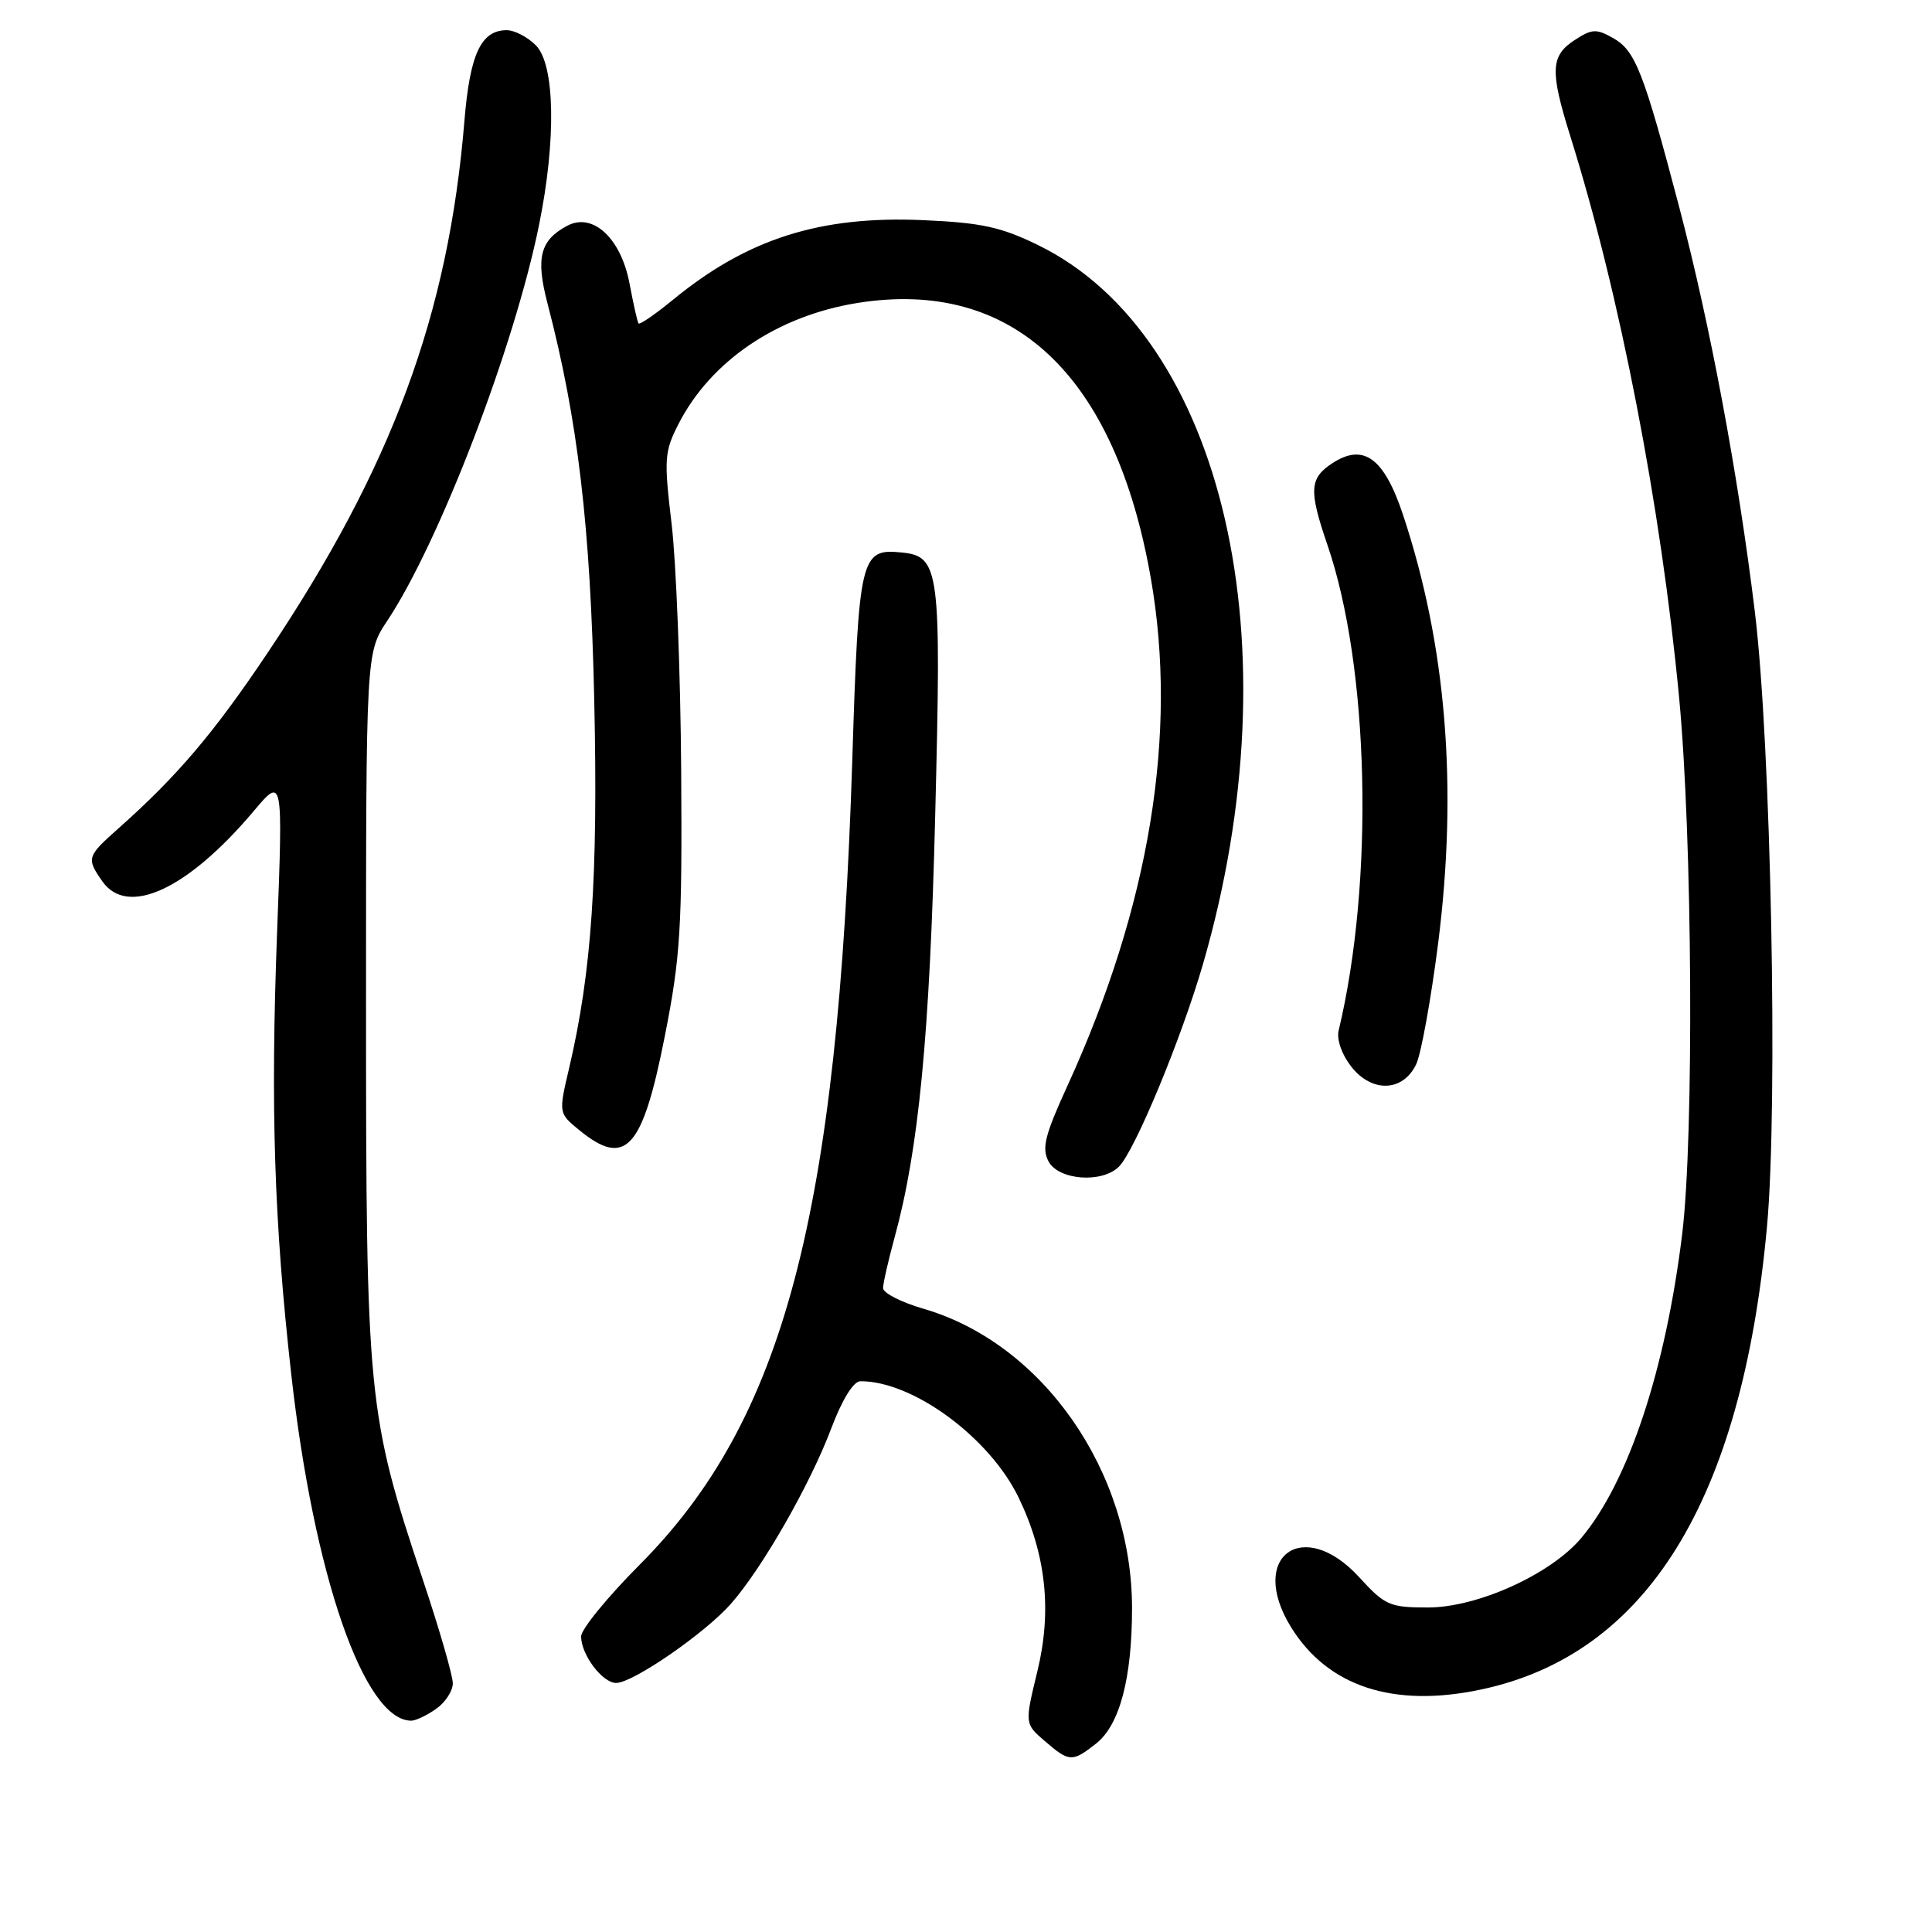 <?xml version="1.0" encoding="UTF-8" standalone="no"?>
<!DOCTYPE svg PUBLIC "-//W3C//DTD SVG 1.1//EN" "http://www.w3.org/Graphics/SVG/1.1/DTD/svg11.dtd" >
<svg xmlns="http://www.w3.org/2000/svg" xmlns:xlink="http://www.w3.org/1999/xlink" version="1.1" viewBox="0 0 256 256">
 <g >
 <path fill="currentColor"
d=" M 145.24 231.03 C 148.36 228.57 150.00 222.39 150.00 213.08 C 150.00 194.98 138.19 178.02 122.38 173.42 C 119.42 172.56 117.01 171.33 117.01 170.68 C 117.02 170.03 117.70 167.03 118.53 164.00 C 121.74 152.30 123.20 137.14 123.92 108.00 C 124.74 75.31 124.53 73.70 119.41 73.20 C 114.03 72.67 113.78 73.74 112.93 100.78 C 111.02 161.08 103.87 188.14 84.78 207.31 C 80.50 211.61 77.00 215.89 77.00 216.84 C 77.00 219.25 79.82 223.00 81.64 223.00 C 83.87 223.00 93.45 216.39 96.88 212.48 C 101.02 207.76 107.36 196.68 110.15 189.26 C 111.59 185.45 113.08 183.03 114.00 183.02 C 120.93 182.98 131.10 190.45 134.96 198.41 C 138.60 205.93 139.41 213.41 137.47 221.40 C 135.77 228.40 135.77 228.40 138.44 230.70 C 141.69 233.50 142.07 233.52 145.24 231.03 Z  M 57.78 226.44 C 59.00 225.59 60.00 224.06 60.00 223.05 C 60.00 222.03 58.22 215.87 56.04 209.35 C 48.70 187.37 48.50 185.31 48.50 133.00 C 48.50 86.50 48.50 86.50 51.30 82.28 C 58.23 71.84 68.15 45.99 71.43 29.79 C 73.72 18.53 73.54 8.54 71.00 6.00 C 69.90 4.90 68.17 4.00 67.15 4.00 C 63.74 4.00 62.27 7.15 61.54 16.00 C 59.43 41.66 51.94 61.92 35.46 86.50 C 28.35 97.12 23.47 102.86 15.69 109.77 C 11.50 113.49 11.43 113.73 13.56 116.78 C 16.89 121.54 24.84 117.87 33.57 107.53 C 37.50 102.86 37.50 102.86 36.71 123.68 C 35.84 146.78 36.32 161.82 38.58 182.00 C 41.57 208.73 48.24 228.00 54.50 228.00 C 55.08 228.00 56.56 227.30 57.78 226.44 Z  M 196.20 223.88 C 218.18 219.25 230.79 198.89 234.13 162.59 C 235.62 146.45 234.67 98.61 232.52 81.00 C 230.28 62.69 226.62 43.13 222.52 27.50 C 217.79 9.52 216.70 6.72 213.77 5.06 C 211.52 3.78 210.94 3.81 208.62 5.33 C 205.46 7.40 205.37 9.40 208.05 17.97 C 214.64 38.97 220.07 67.01 222.49 92.41 C 224.26 111.03 224.48 150.49 222.90 163.50 C 220.70 181.50 215.76 196.38 209.52 203.80 C 205.48 208.60 195.77 213.00 189.22 213.00 C 184.14 213.00 183.52 212.73 180.11 209.00 C 172.67 200.86 165.29 206.26 171.07 215.61 C 175.93 223.47 184.61 226.33 196.20 223.88 Z  M 148.27 154.58 C 150.38 152.47 156.54 137.62 159.41 127.72 C 171.63 85.56 162.21 44.54 137.56 32.48 C 132.62 30.07 130.04 29.51 122.31 29.17 C 108.67 28.57 99.03 31.63 89.20 39.70 C 86.83 41.64 84.77 43.06 84.61 42.86 C 84.46 42.66 83.93 40.29 83.42 37.59 C 82.29 31.56 78.55 28.10 75.15 29.92 C 71.56 31.84 70.97 34.16 72.54 40.18 C 76.58 55.65 78.23 69.65 78.74 92.73 C 79.26 116.23 78.40 128.78 75.42 141.50 C 74.01 147.50 74.01 147.50 76.76 149.75 C 82.90 154.77 85.13 152.32 88.09 137.30 C 90.17 126.78 90.40 122.97 90.26 102.09 C 90.17 89.21 89.60 74.50 88.99 69.41 C 87.97 60.84 88.03 59.85 89.90 56.19 C 94.18 47.81 103.01 41.84 113.64 40.14 C 134.19 36.86 147.79 49.64 152.50 76.68 C 156.09 97.23 152.34 120.02 141.47 143.81 C 138.44 150.43 138.01 152.15 138.94 153.90 C 140.28 156.39 146.04 156.82 148.27 154.58 Z  M 187.66 141.00 C 188.31 139.62 189.61 132.43 190.56 125.00 C 193.19 104.27 191.64 85.46 185.90 68.19 C 183.39 60.66 180.67 58.68 176.54 61.38 C 173.51 63.37 173.41 64.96 175.87 72.14 C 181.45 88.34 182.11 116.79 177.38 136.54 C 177.09 137.74 177.79 139.73 179.06 141.35 C 181.81 144.84 185.93 144.67 187.66 141.00 Z "/>
</g>
</svg>
